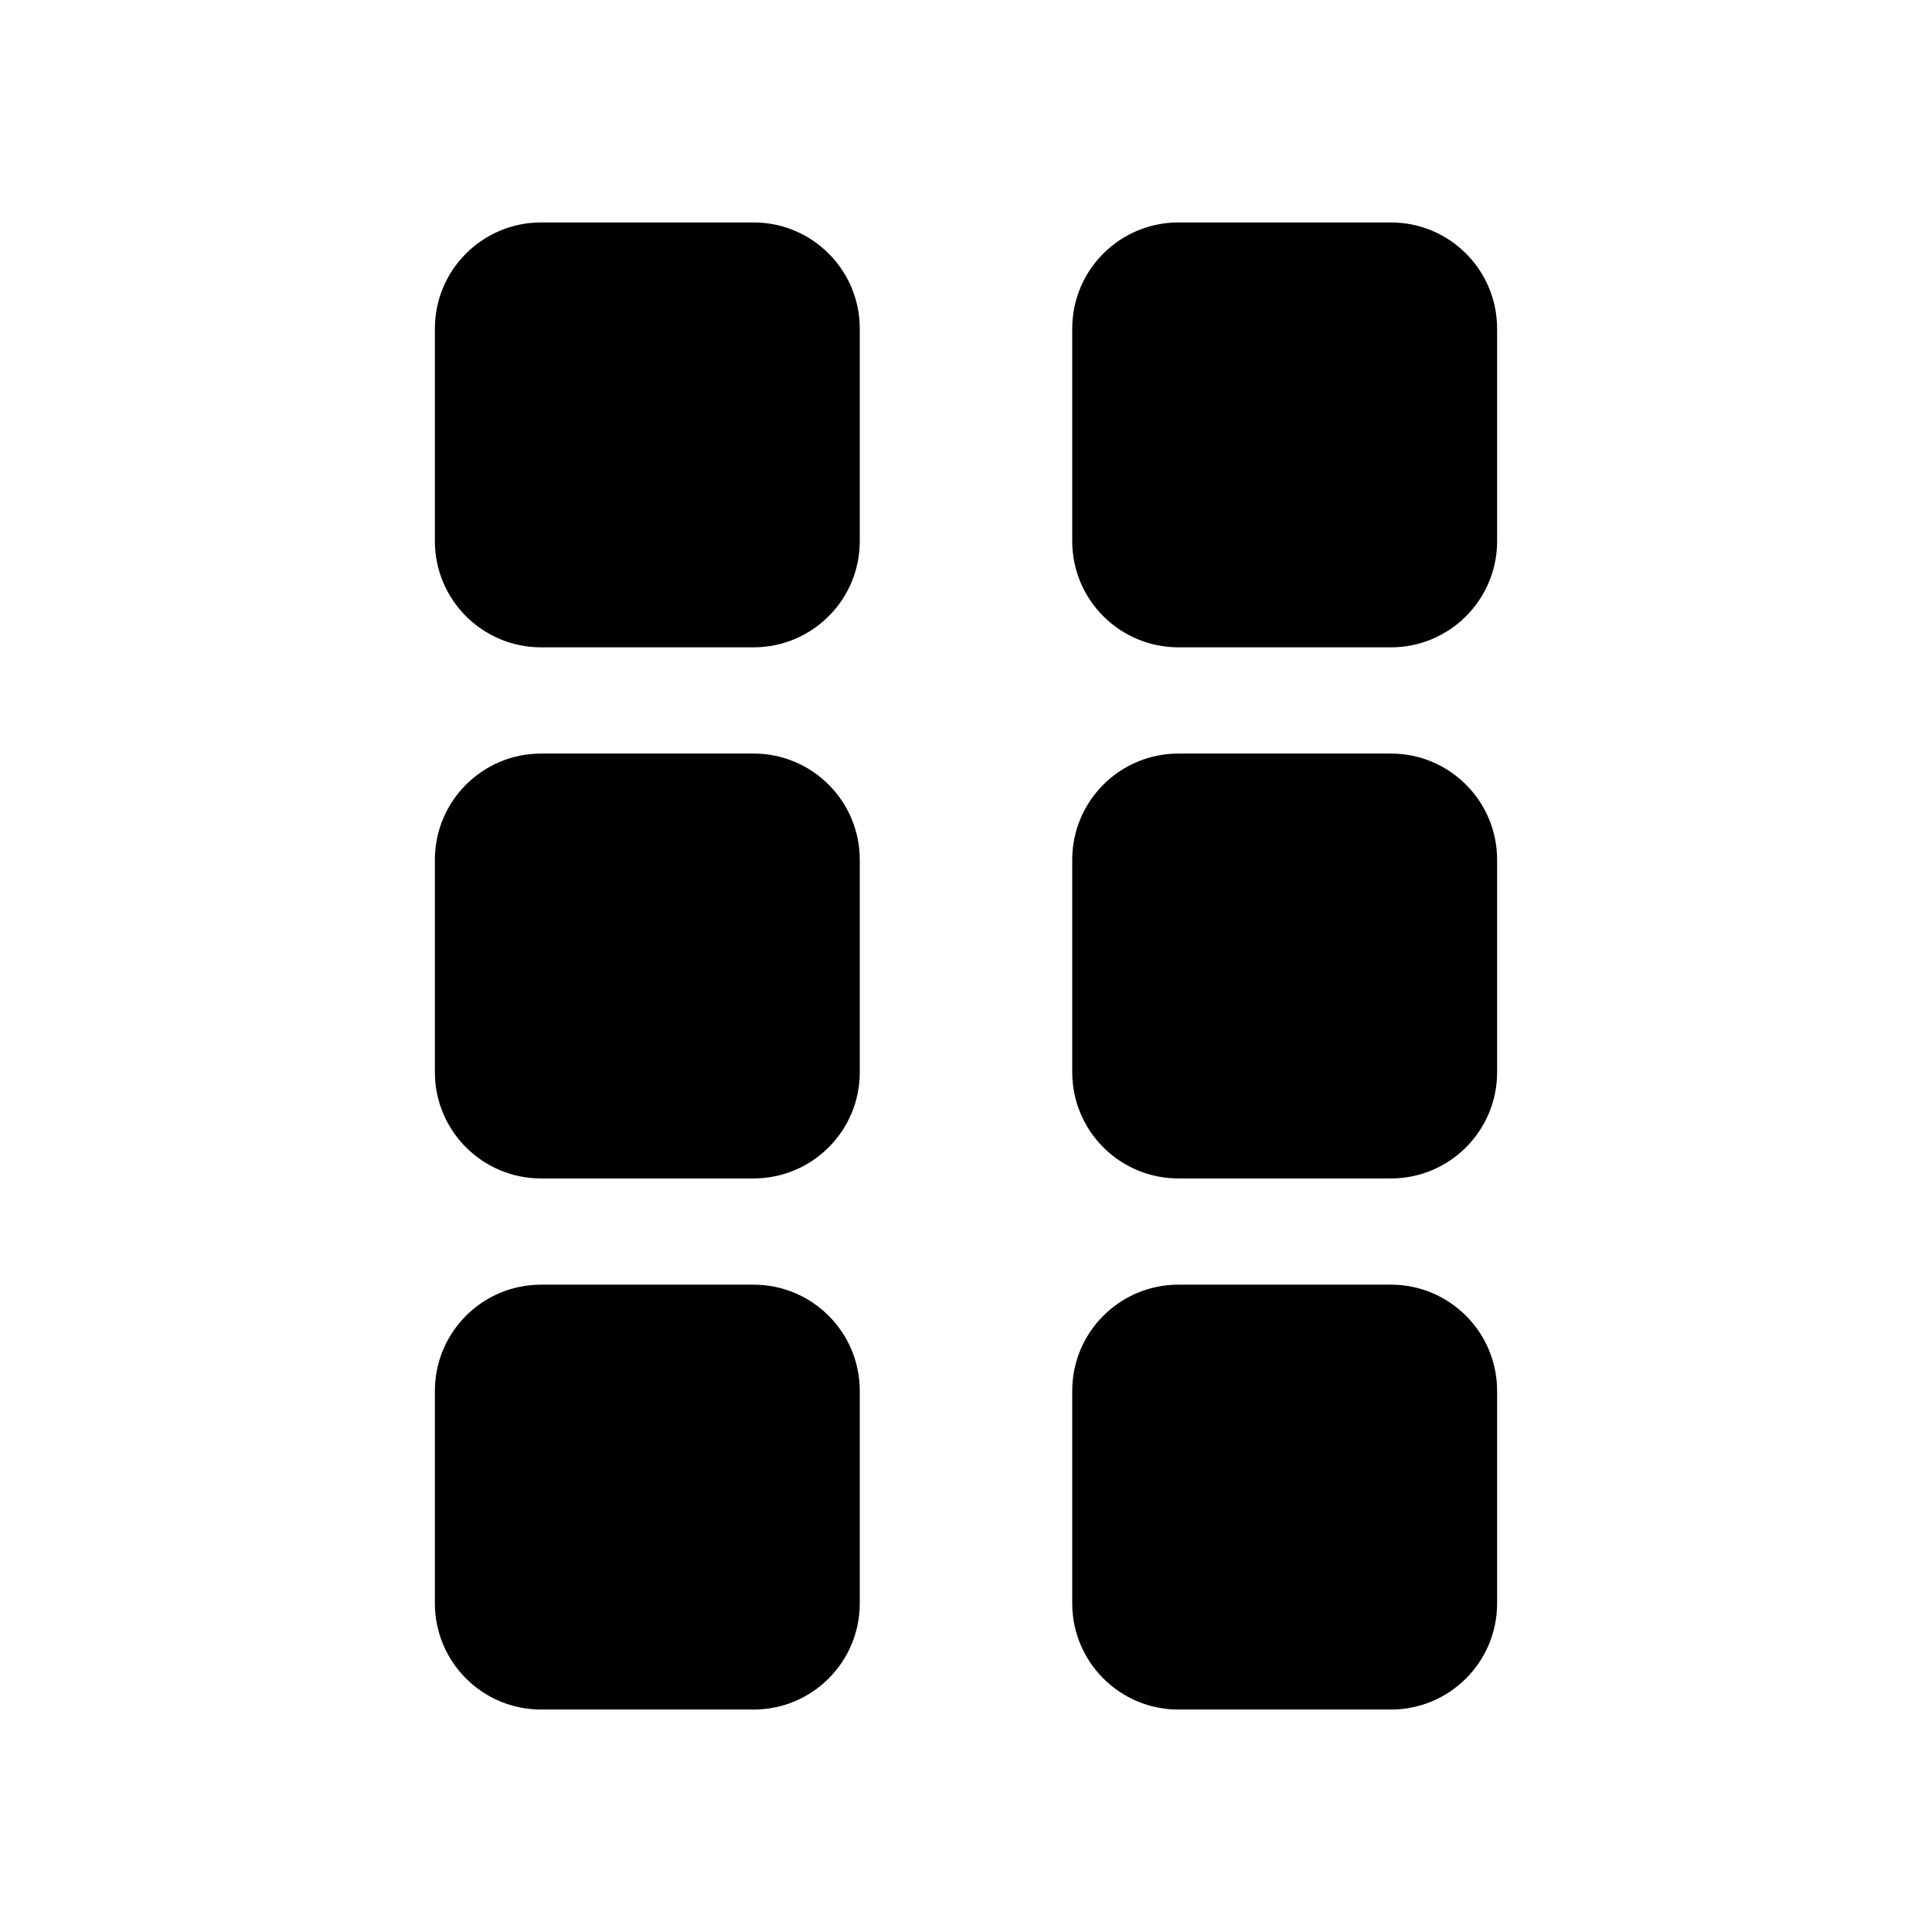 <?xml version="1.0" encoding="utf-8"?>
<!-- Generator: Adobe Illustrator 23.1.1, SVG Export Plug-In . SVG Version: 6.00 Build 0)  -->
<svg version="1.1" id="Layer_1" xmlns="http://www.w3.org/2000/svg" xmlns:xlink="http://www.w3.org/1999/xlink" x="0px" y="0px"
	 viewBox="0 0 1024 1024" style="enable-background:new 0 0 1024 1024;" xml:space="preserve">
<path d="M568.3,737.2v112.6c0,31.1,25.2,56.3,56.3,56.3h112.6c31.1,0,56.3-25.2,56.3-56.3V737.2c0-31.1-25.2-56.3-56.3-56.3H624.6
	C593.5,680.9,568.3,706.1,568.3,737.2z M568.3,455.7v112.6c0,31.1,25.2,56.3,56.3,56.3h112.6c31.1,0,56.3-25.2,56.3-56.3V455.7
	c0-31.1-25.2-56.3-56.3-56.3H624.6C593.5,399.4,568.3,424.6,568.3,455.7z M568.3,174.2v112.6c0,31.1,25.2,56.3,56.3,56.3h112.6
	c31.1,0,56.3-25.2,56.3-56.3V174.2c0-31.1-25.2-56.3-56.3-56.3H624.6C593.5,117.9,568.3,143.1,568.3,174.2z M230.5,737.2v112.6
	c0,31.1,25.2,56.3,56.3,56.3h112.6c31.1,0,56.3-25.2,56.3-56.3V737.2c0-31.1-25.2-56.3-56.3-56.3H286.8
	C255.7,680.9,230.5,706.1,230.5,737.2z M230.5,455.7v112.6c0,31.1,25.2,56.3,56.3,56.3h112.6c31.1,0,56.3-25.2,56.3-56.3V455.7
	c0-31.1-25.2-56.3-56.3-56.3H286.8C255.7,399.4,230.5,424.6,230.5,455.7z M230.5,174.2v112.6c0,31.1,25.2,56.3,56.3,56.3h112.6
	c31.1,0,56.3-25.2,56.3-56.3V174.2c0-31.1-25.2-56.3-56.3-56.3H286.8C255.7,117.9,230.5,143.1,230.5,174.2z"/>
</svg>
